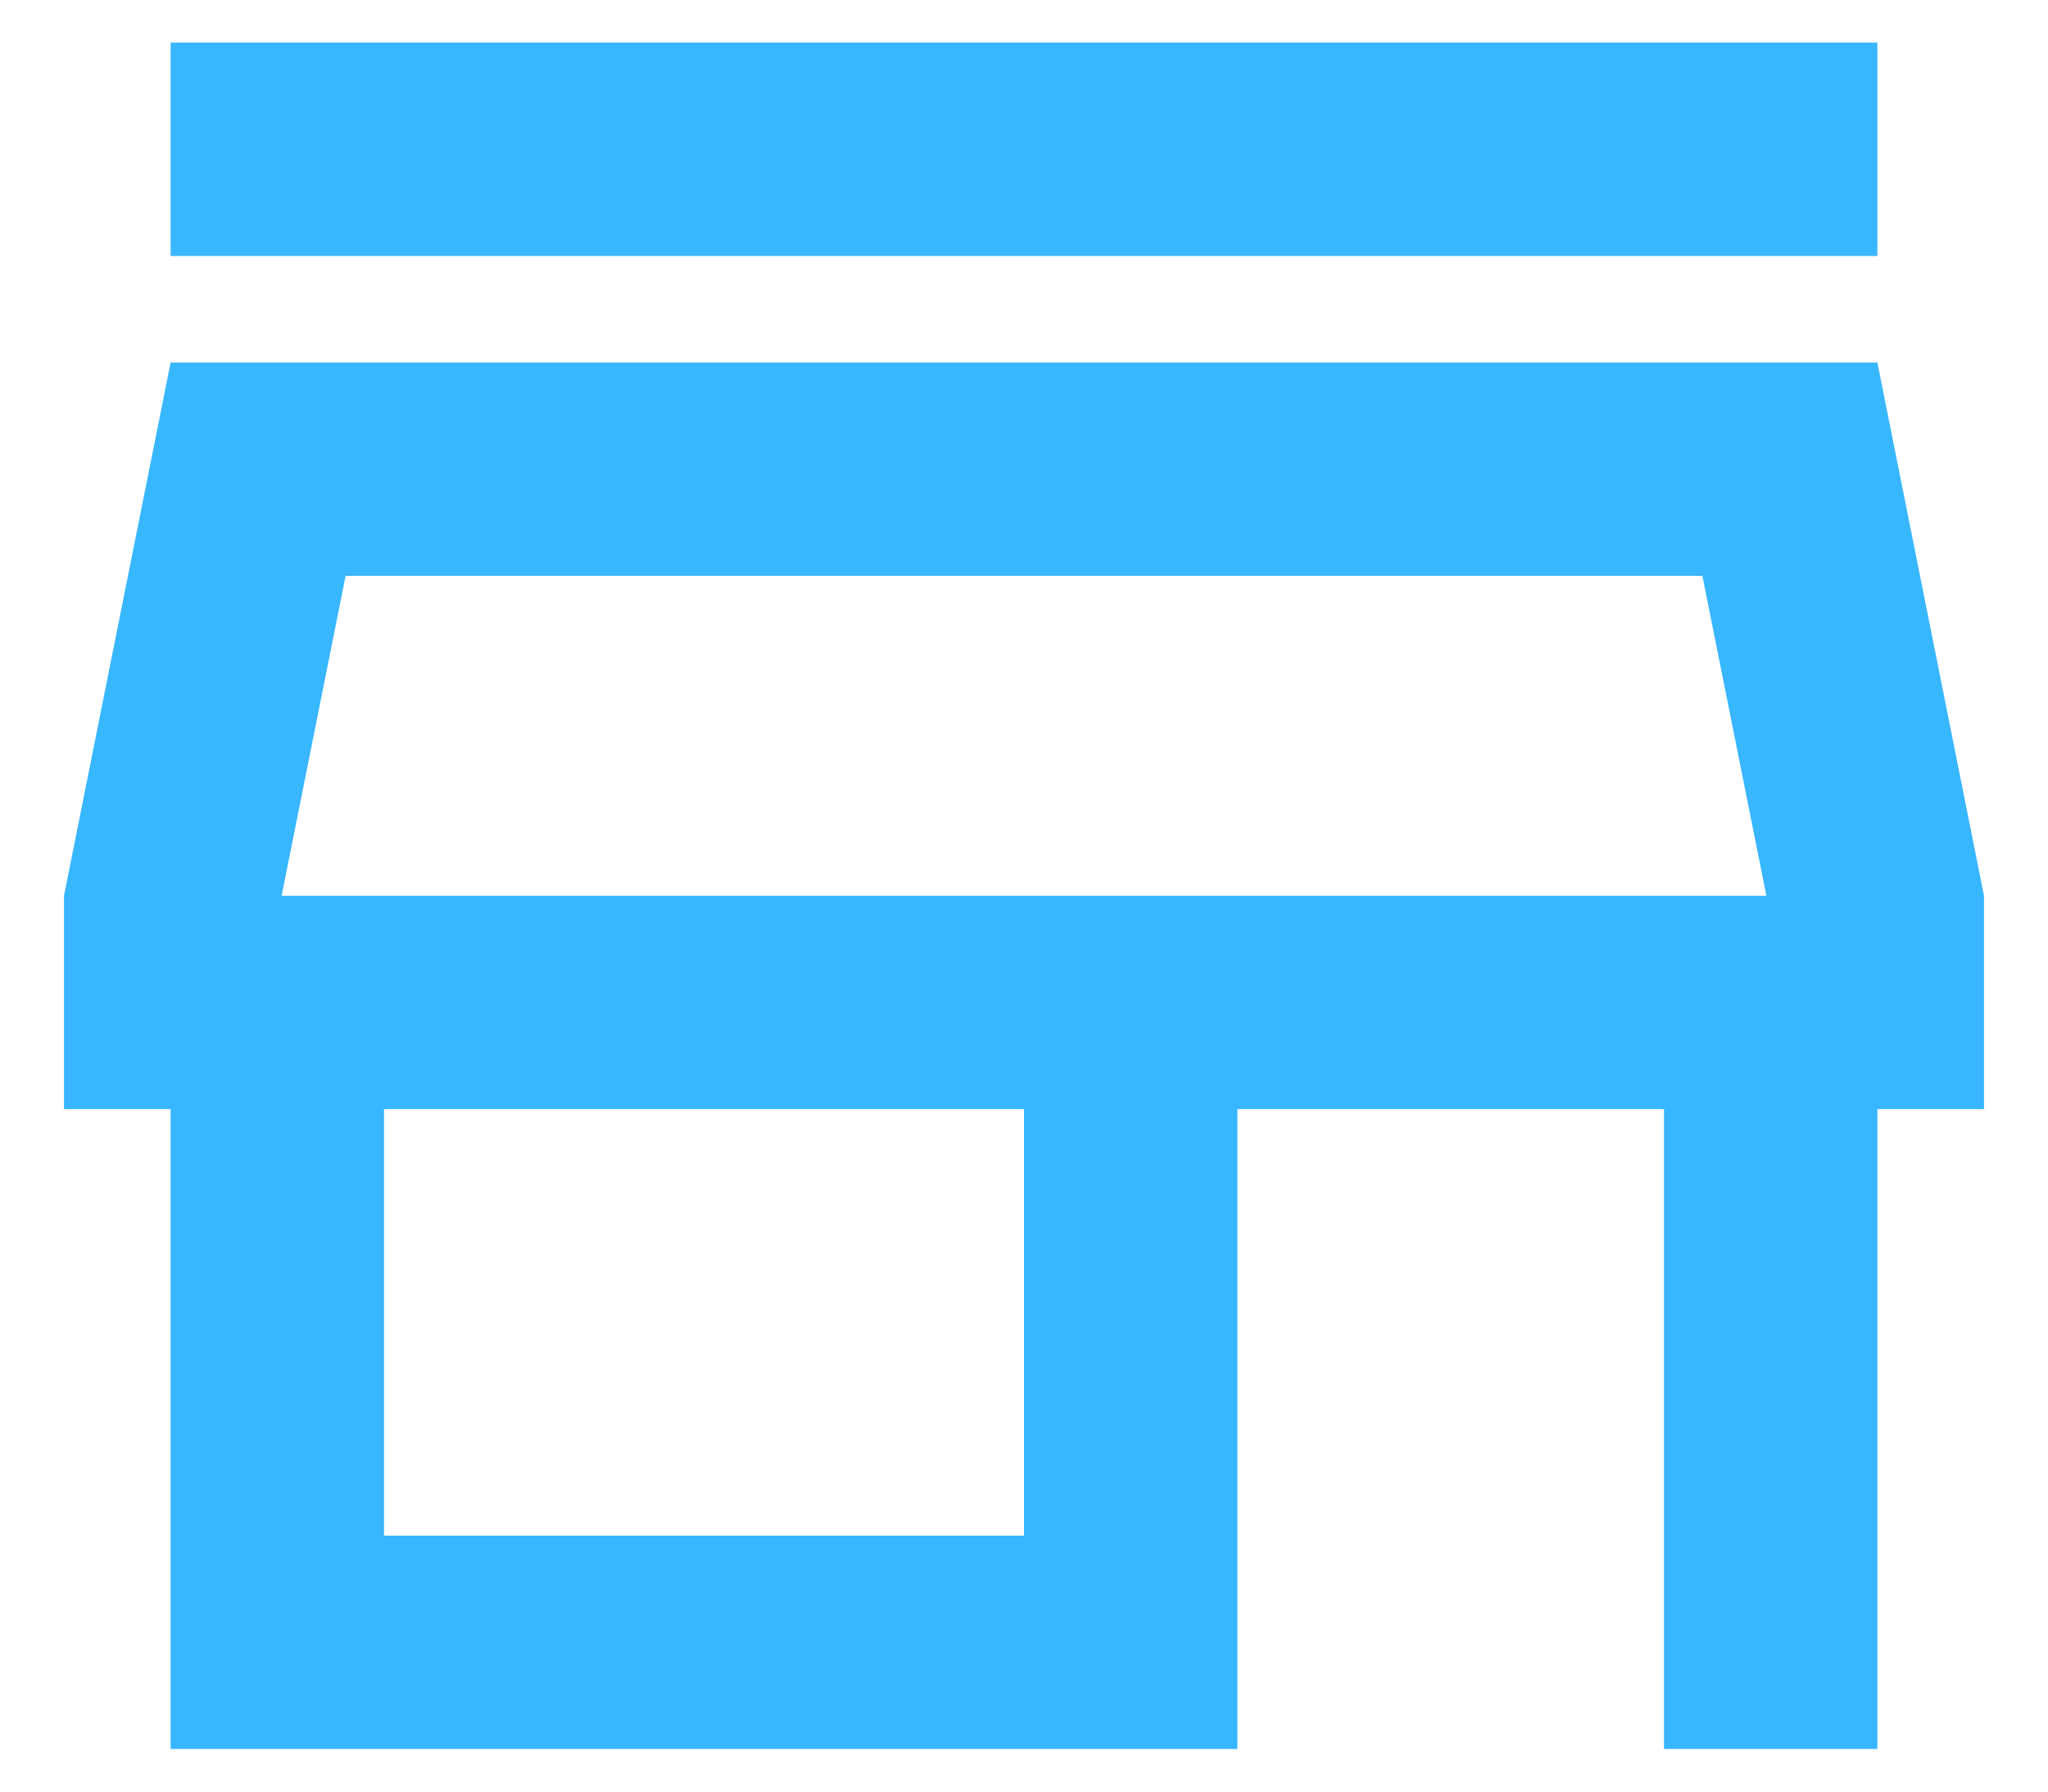 <svg width="16" height="14" viewBox="0 0 16 14" fill="none" xmlns="http://www.w3.org/2000/svg">
<path d="M13.3 4.5L13.8 7H2.2L2.7 4.5H13.3ZM14.667 0.333H1.333V2H14.667V0.333ZM14.667 2.833H1.333L0.5 7V8.667H1.333V13.667H9.667V8.667H13V13.667H14.667V8.667H15.5V7L14.667 2.833ZM3 12V8.667H8V12H3Z" fill="#38B6FF"/>
</svg>
